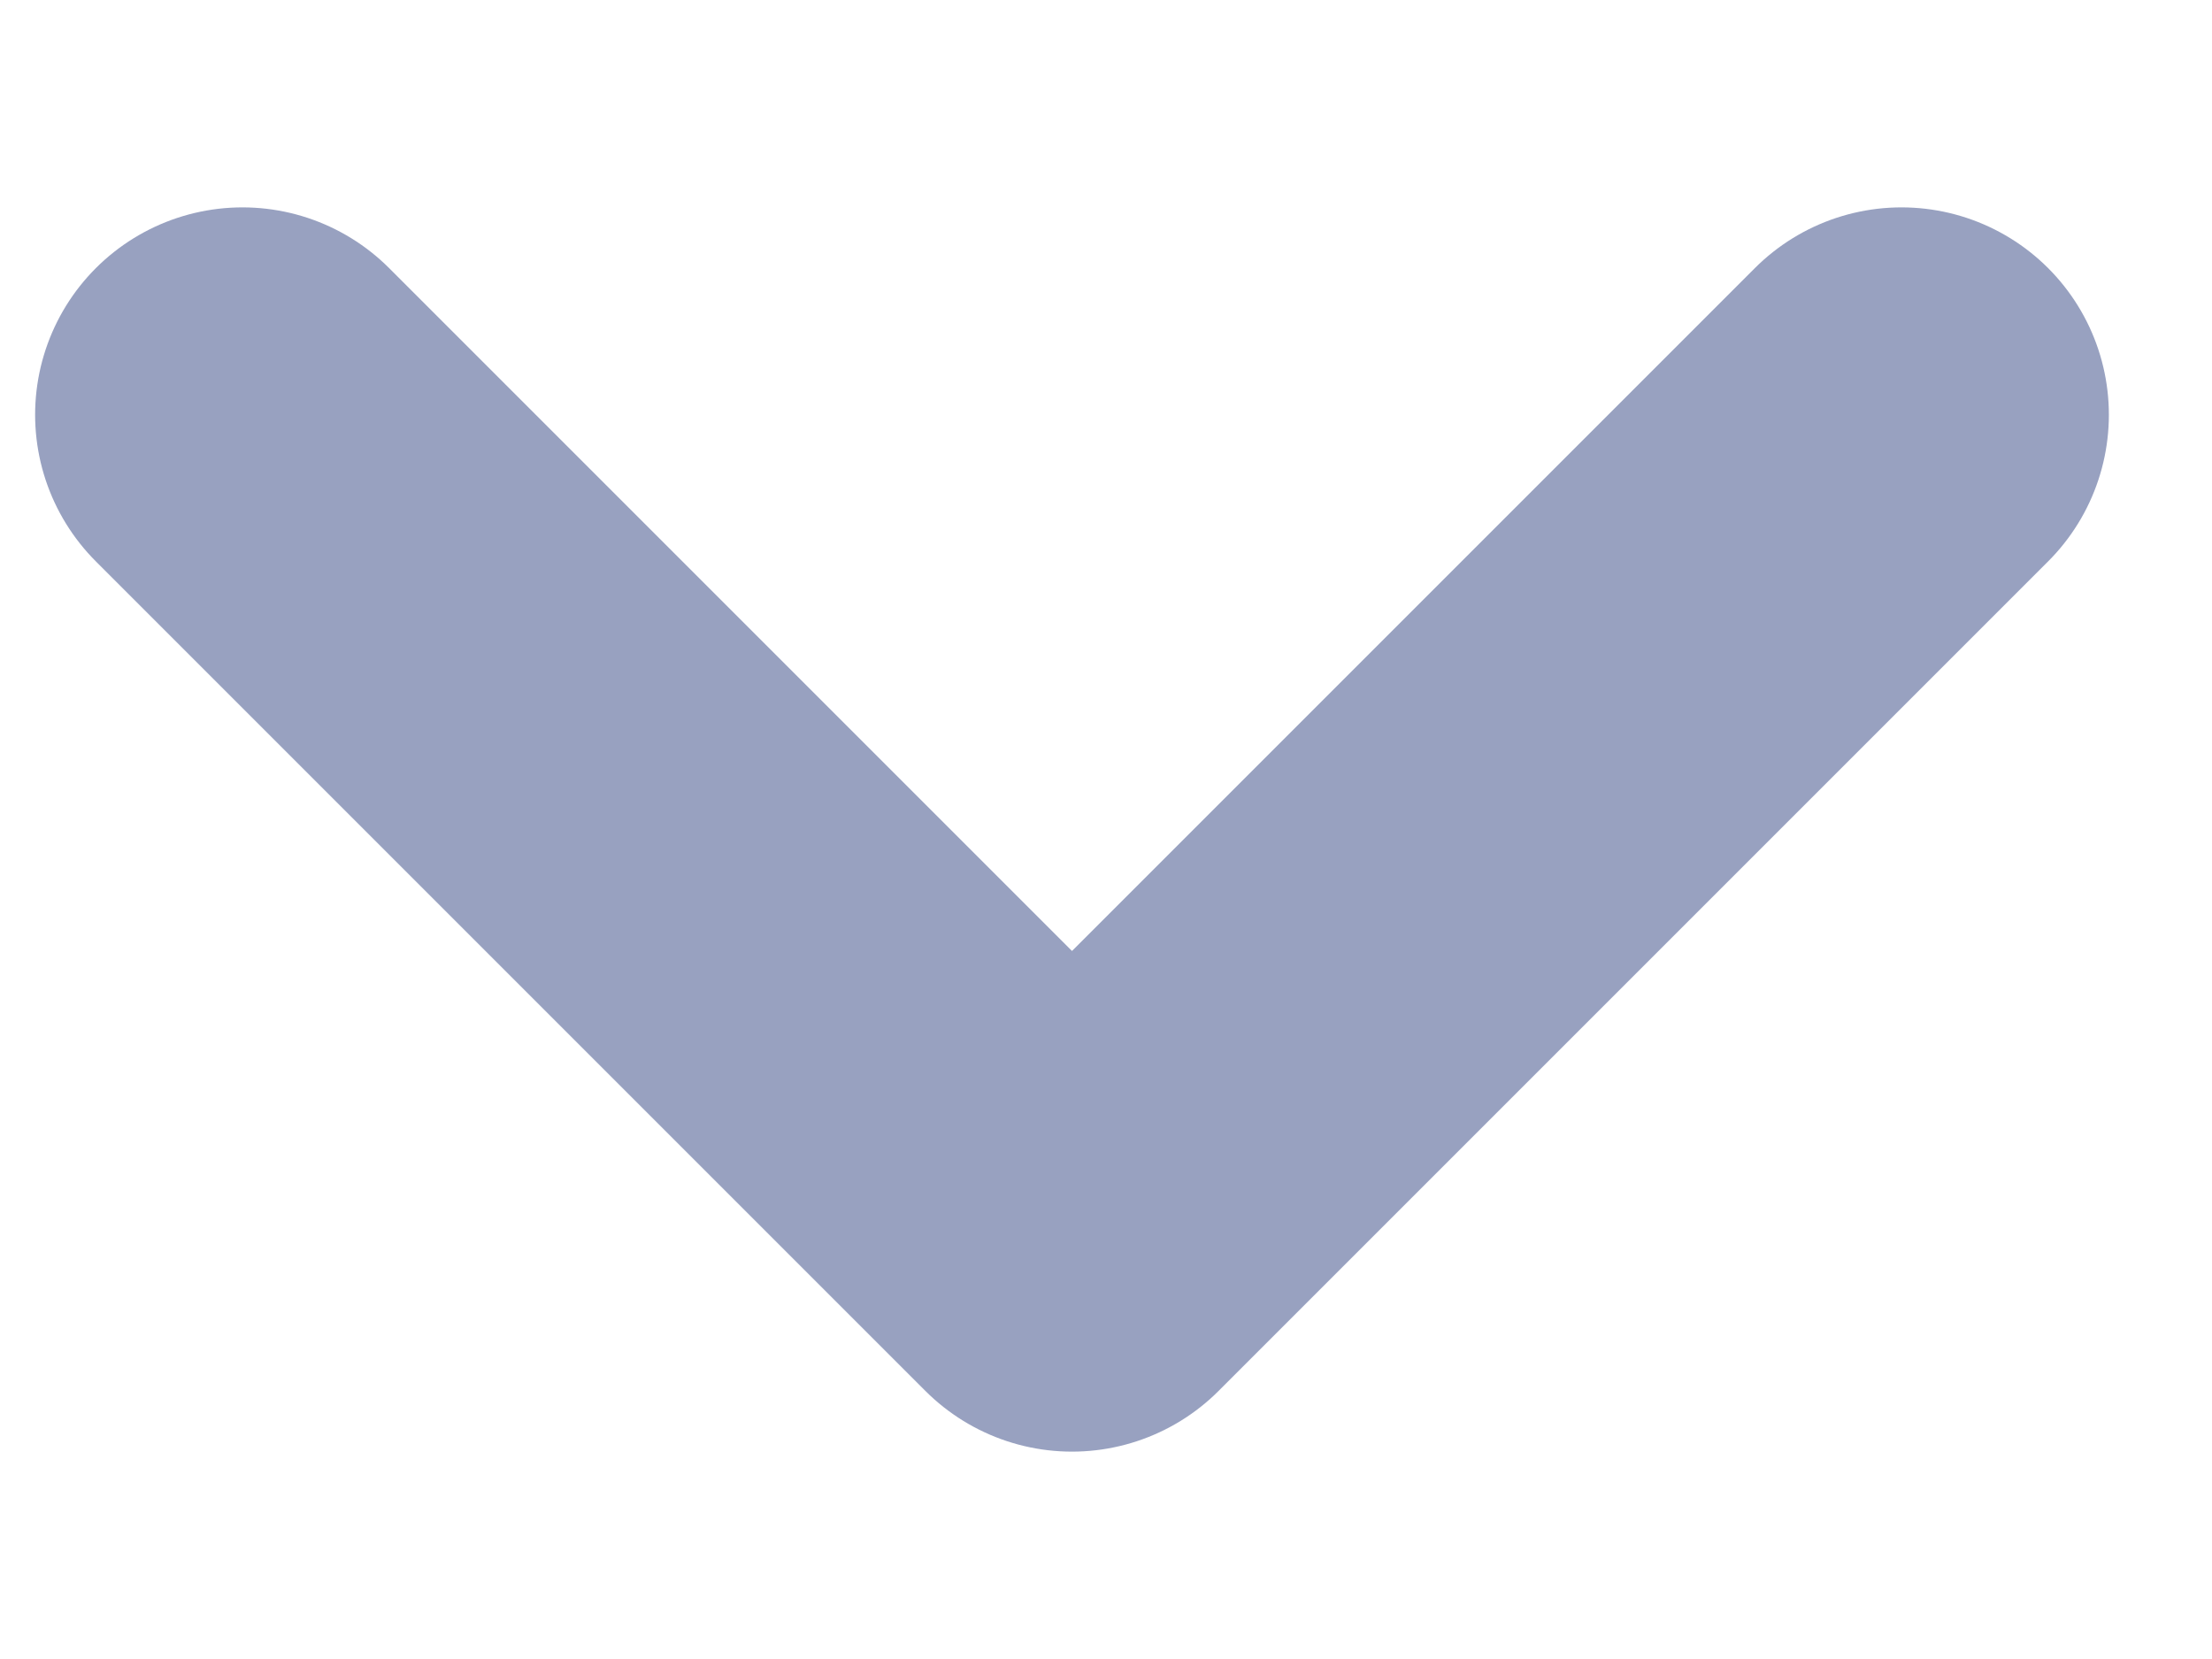 <svg width="8" height="6" viewBox="0 0 8 6" fill="none" xmlns="http://www.w3.org/2000/svg">
<path d="M0.877 1.5L3.877 4.5L6.877 1.5" stroke="#98A1C0" stroke-width="1.5" stroke-linecap="round" stroke-linejoin="round"/>
</svg>
